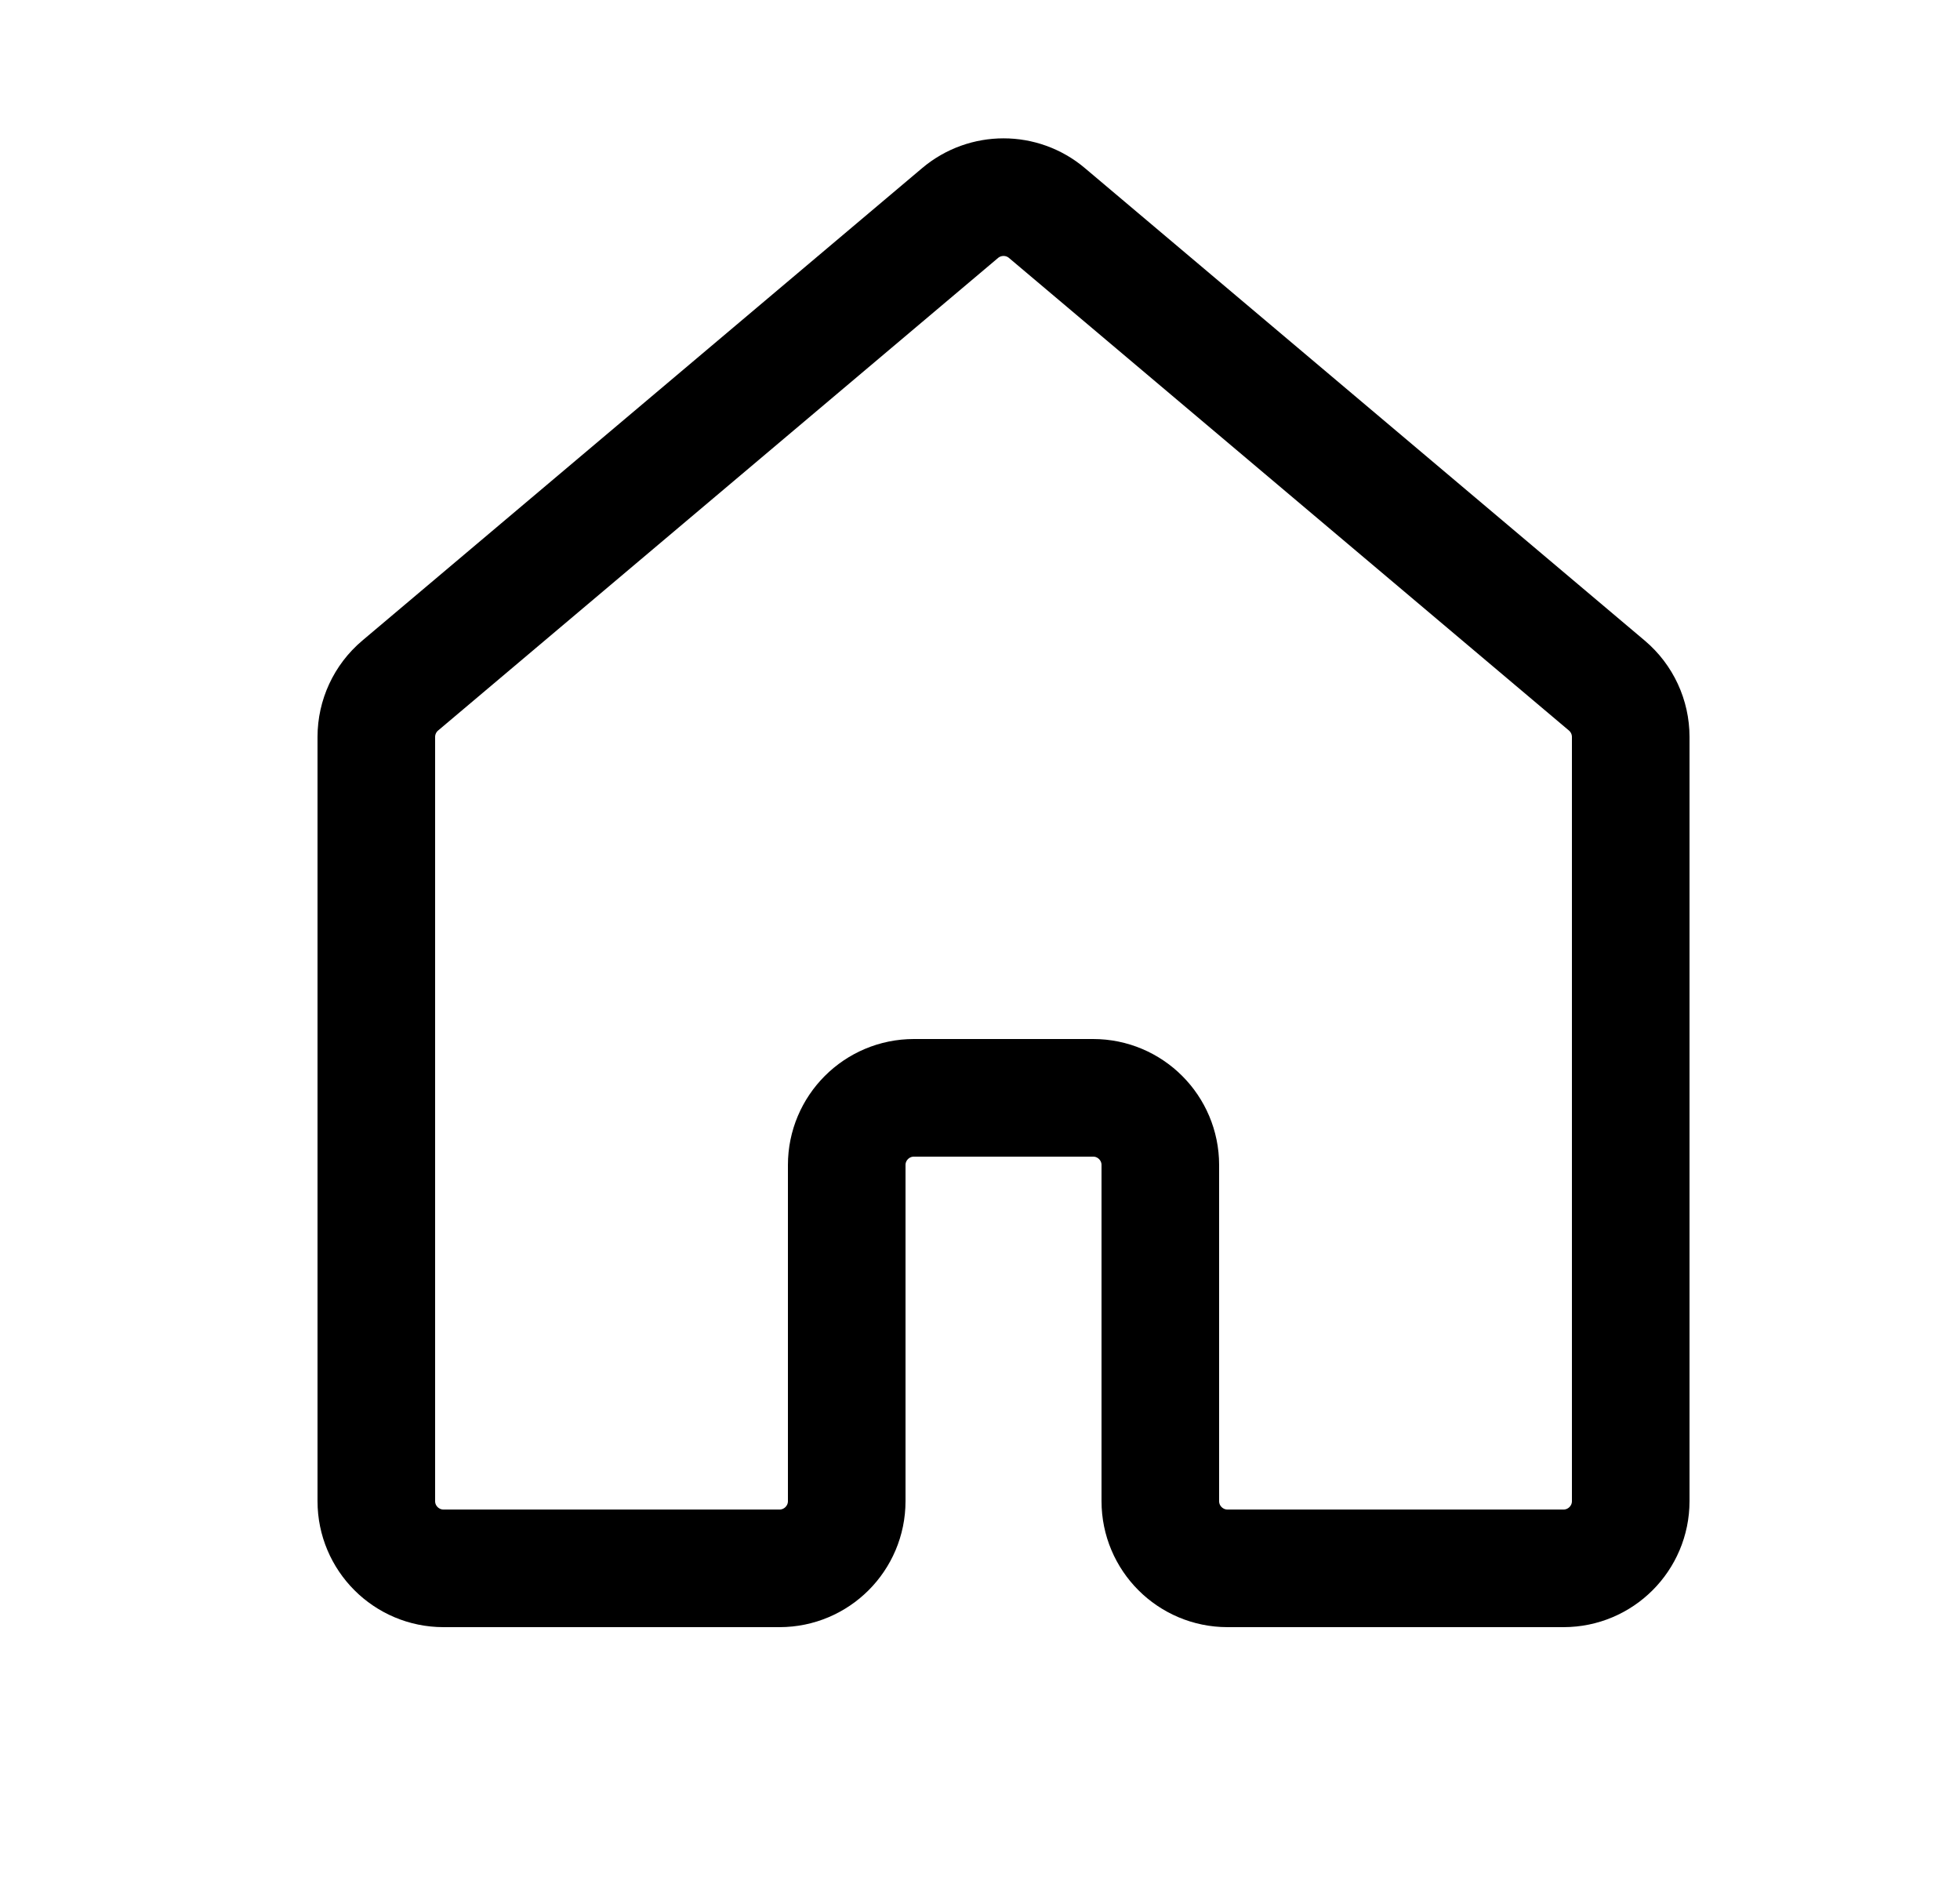 <svg width="25" height="24" viewBox="0 0 25 24" fill="none" xmlns="http://www.w3.org/2000/svg">
<path d="M20.8 19.143V9.398C20.8 9.146 20.689 8.906 20.496 8.743L13.353 2.716C13.034 2.447 12.567 2.447 12.247 2.716L5.104 8.743C4.911 8.906 4.8 9.146 4.8 9.398V19.143C4.8 19.616 5.184 20 5.657 20H9.943C10.416 20 10.8 19.616 10.8 19.143V14.857C10.8 14.384 11.184 14 11.657 14H13.943C14.416 14 14.8 14.384 14.8 14.857V19.143C14.8 19.616 15.184 20 15.657 20H19.943C20.416 20 20.8 19.616 20.8 19.143Z" stroke="black" stroke-width="1.5" stroke-linejoin="round"/>
</svg>
